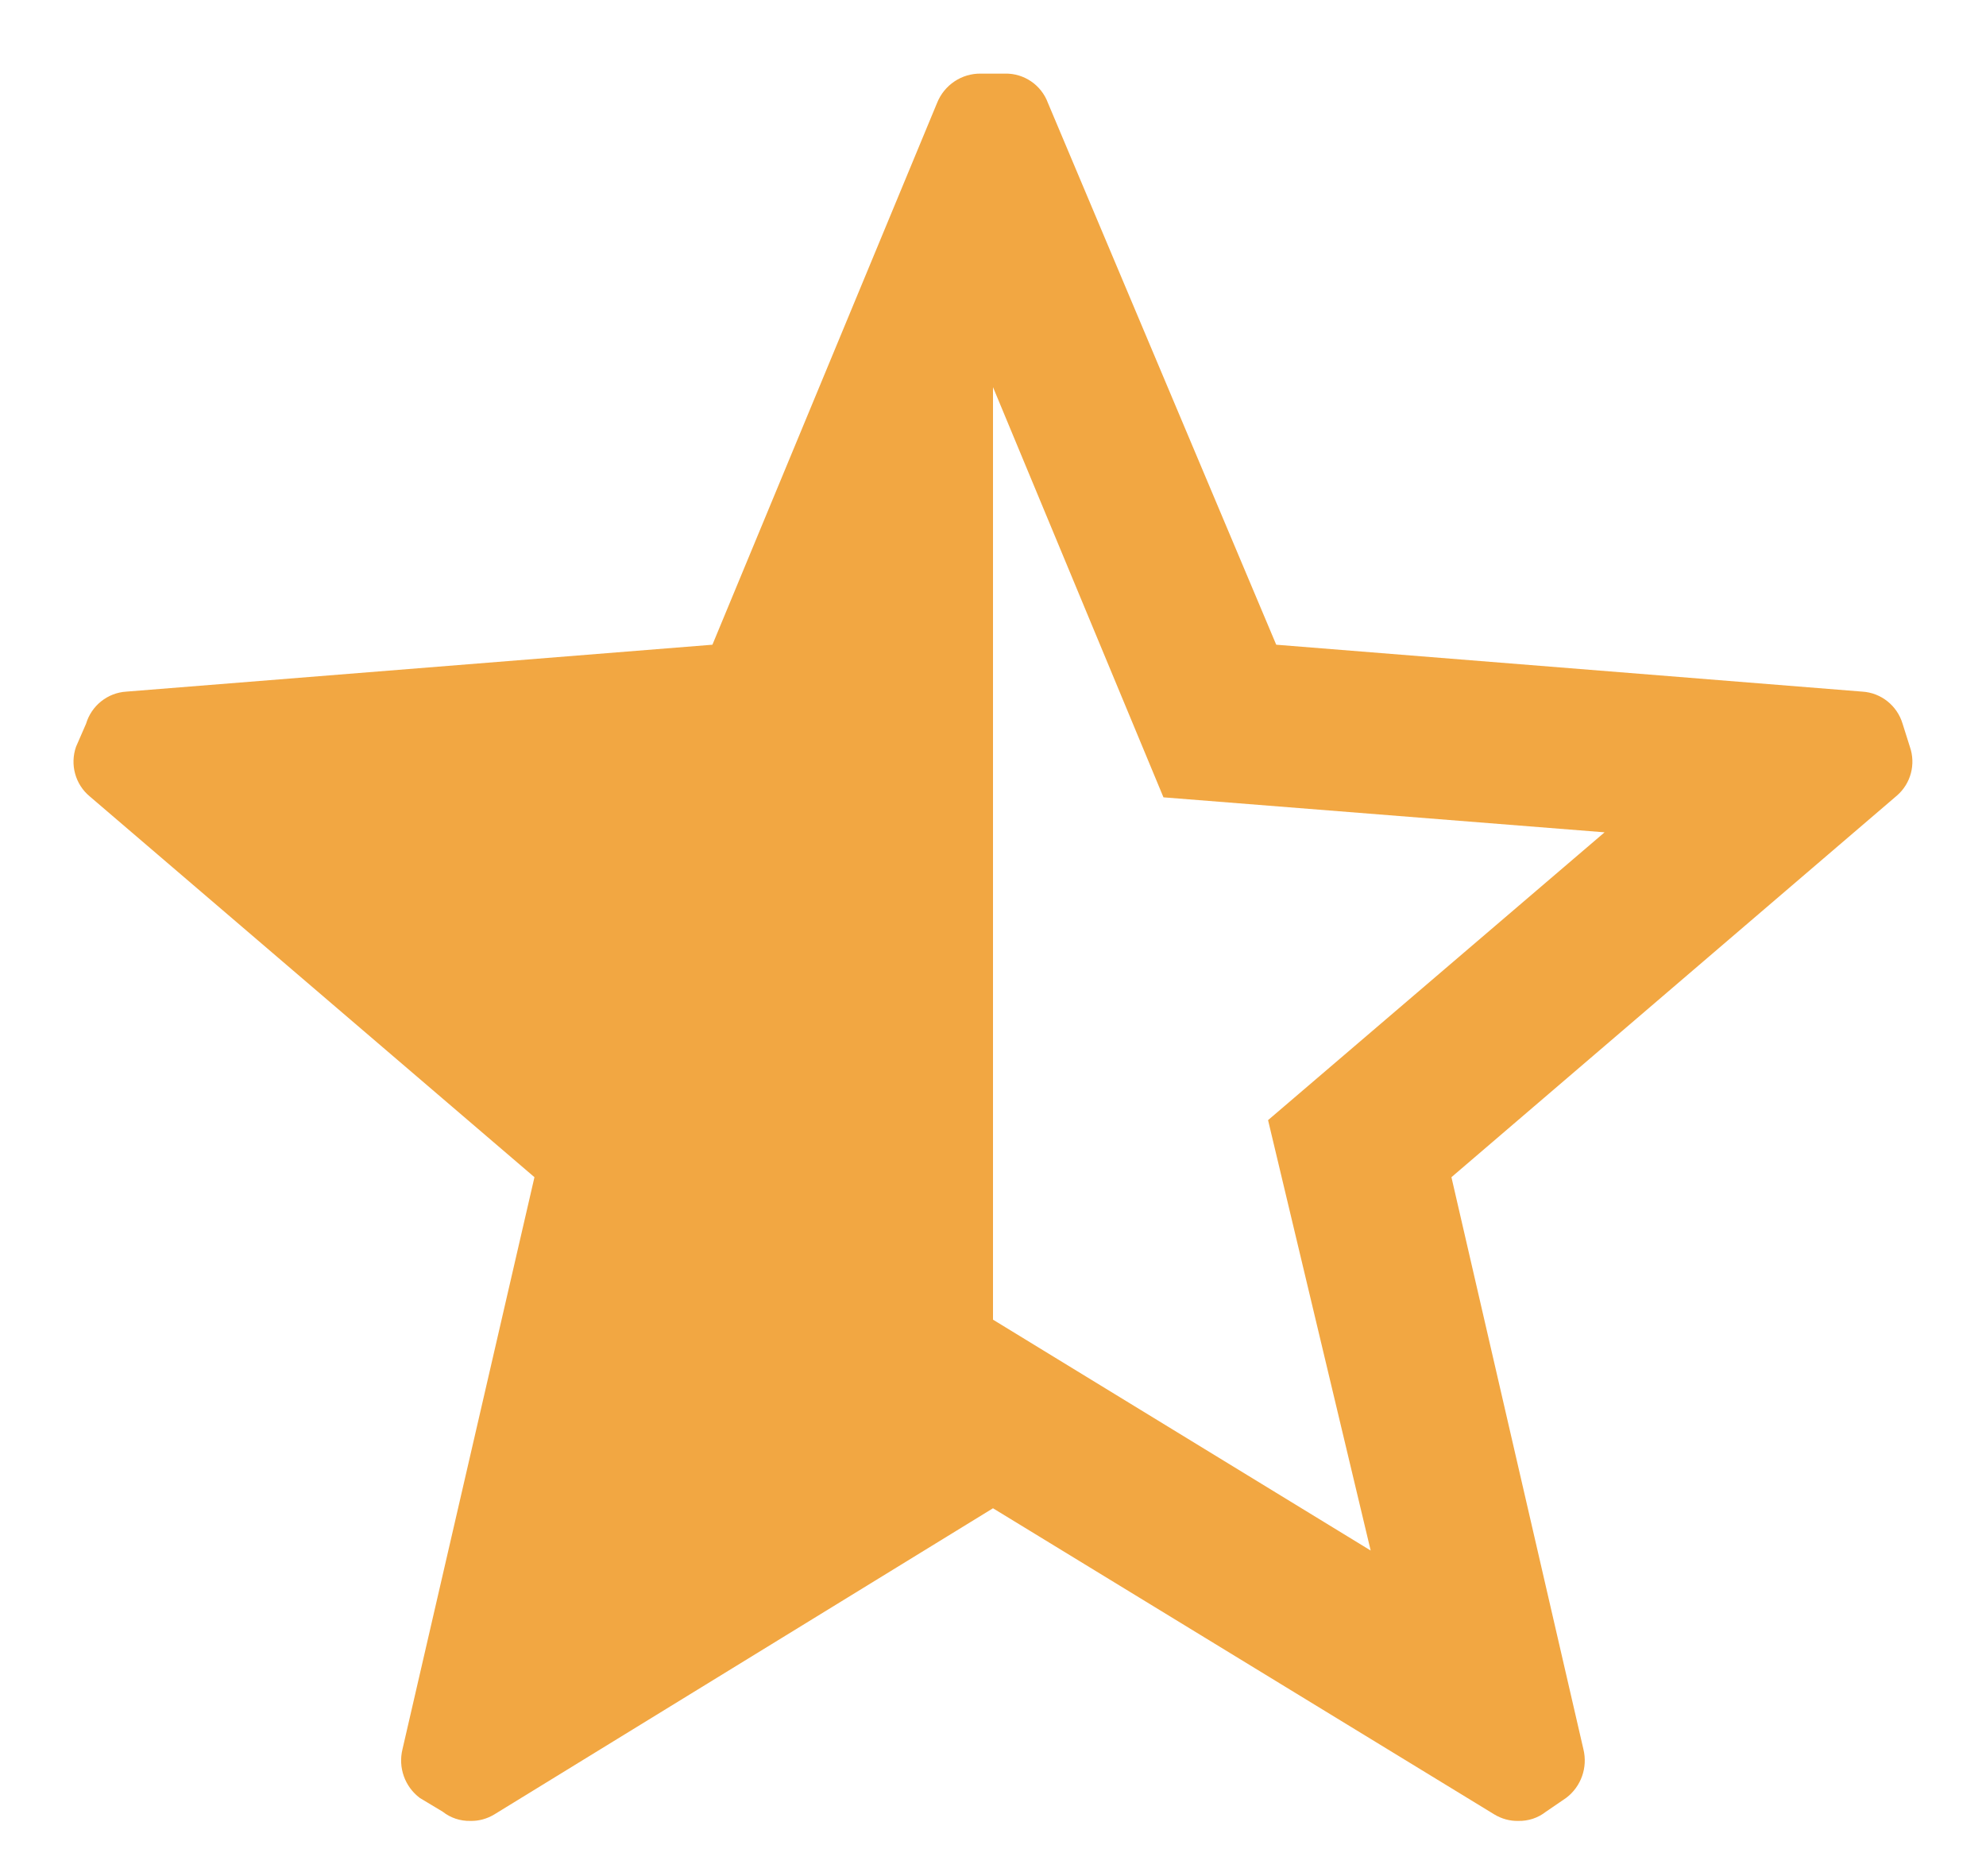 <svg width="18" height="17" viewBox="0 0 18 17" fill="none" xmlns="http://www.w3.org/2000/svg">
<path fill-rule="evenodd" clip-rule="evenodd" d="M17.244 6.558L17.31 6.767C17.365 6.924 17.319 7.099 17.194 7.208L13.155 10.667L14.351 15.85C14.392 16.016 14.33 16.19 14.194 16.292L14.011 16.417C13.94 16.473 13.852 16.502 13.761 16.5C13.685 16.502 13.61 16.481 13.545 16.442L9 13.667L4.479 16.442C4.414 16.481 4.339 16.502 4.263 16.5C4.172 16.502 4.084 16.473 4.013 16.417L3.805 16.292C3.669 16.19 3.607 16.016 3.648 15.85L4.844 10.667L0.814 7.217C0.682 7.108 0.633 6.928 0.689 6.767L0.78 6.558C0.829 6.394 0.975 6.277 1.146 6.267L6.457 5.842L8.493 0.933C8.558 0.77 8.716 0.664 8.891 0.667H9.108C9.281 0.663 9.438 0.77 9.498 0.933L11.567 5.842L16.878 6.267C17.049 6.277 17.195 6.394 17.244 6.558ZM12.423 14.05L11.493 10.15L14.543 7.542L10.545 7.225L9 3.508V11.958L12.423 14.05Z" fill="#F2A742"/>
</svg>
